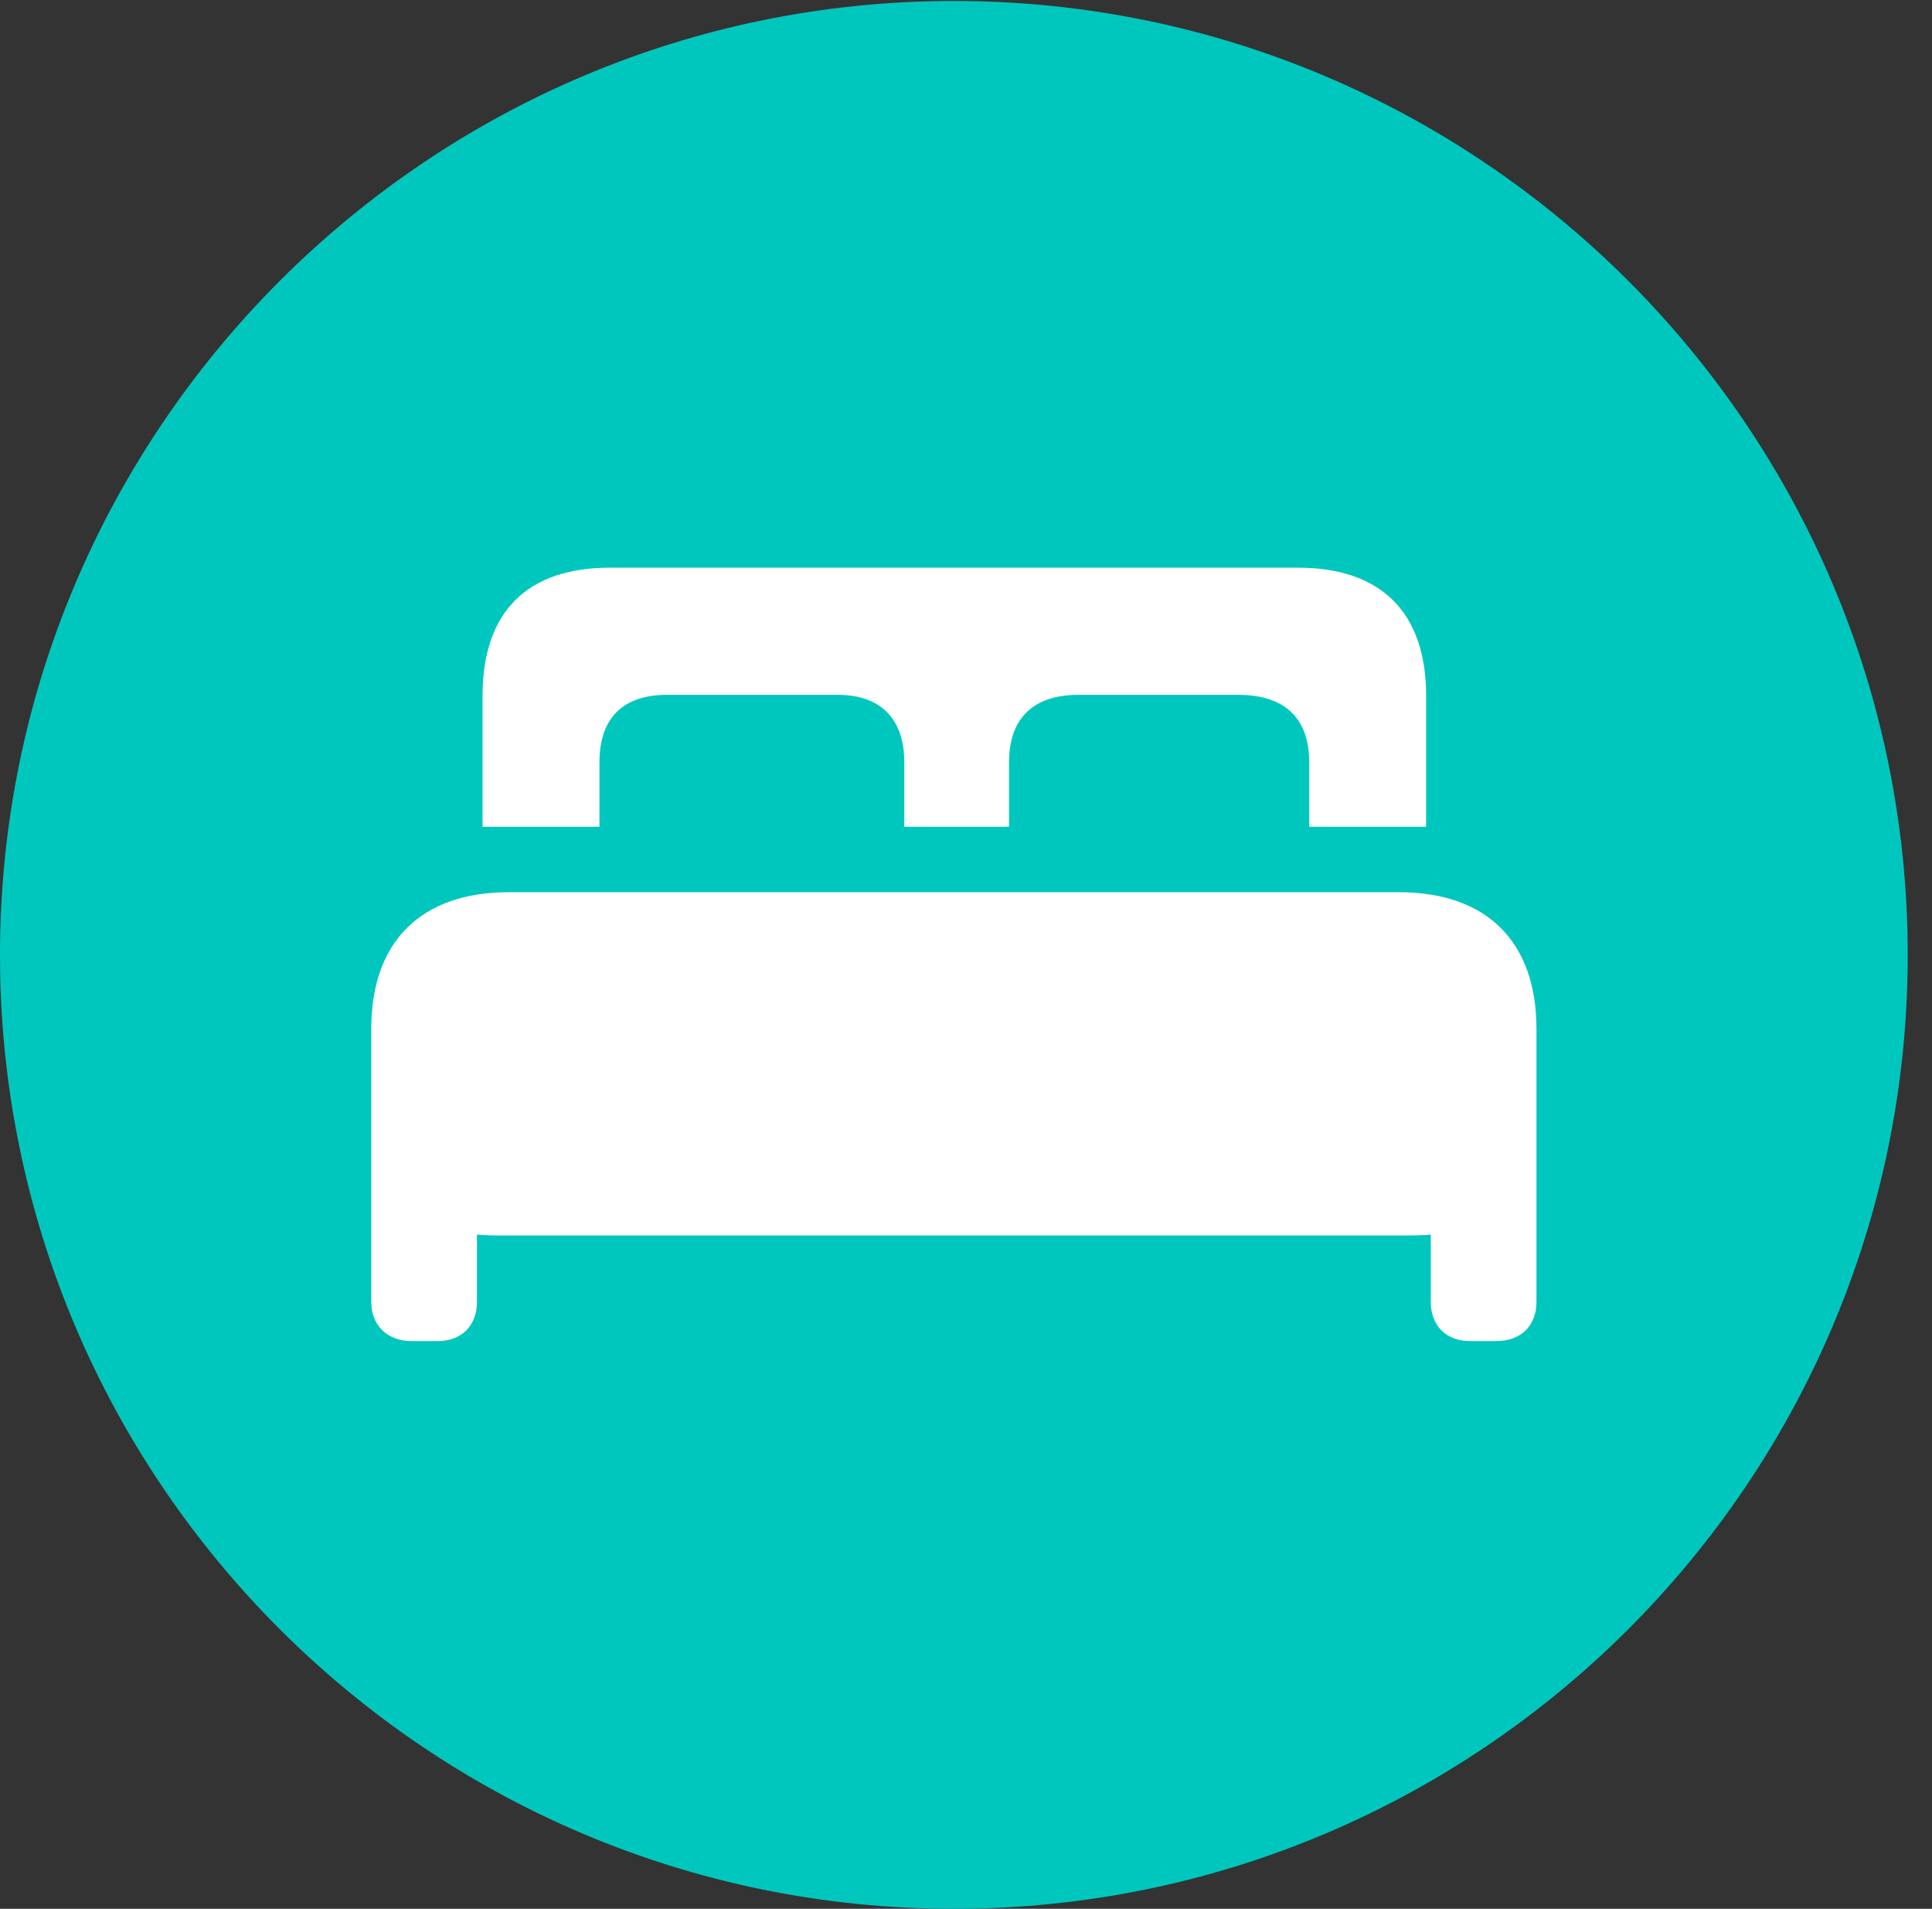 <?xml version="1.0" encoding="UTF-8"?>
<!--Generator: Apple Native CoreSVG 326-->
<!DOCTYPE svg
PUBLIC "-//W3C//DTD SVG 1.1//EN"
       "http://www.w3.org/Graphics/SVG/1.1/DTD/svg11.dtd">
<svg version="1.1" xmlns="http://www.w3.org/2000/svg" xmlns:xlink="http://www.w3.org/1999/xlink" viewBox="0 0 28.246 27.904">
 <rect x="0" y="0" width="28.246" height="27.904" fill="#333333" stroke="none"/>
 <g>
  <rect height="27.904" opacity="0" width="28.246" x="0" y="0"/>
  <path d="M13.945 27.904C21.643 27.904 27.891 21.656 27.891 13.959C27.891 6.275 21.643 0.014 13.945 0.014C6.262 0.014 0 6.275 0 13.959C0 21.656 6.262 27.904 13.945 27.904Z" fill="#00c7be"/>
  <path d="M5.428 19.031L5.428 15.039C5.428 13.768 6.152 13.043 7.438 13.043L20.453 13.043C21.738 13.043 22.463 13.768 22.463 15.039L22.463 19.031C22.463 19.387 22.23 19.605 21.875 19.605L21.492 19.605C21.15 19.605 20.918 19.387 20.918 19.031L20.918 18.047C20.836 18.061 20.617 18.061 20.453 18.061L7.438 18.061C7.273 18.061 7.055 18.061 6.973 18.047L6.973 19.031C6.973 19.387 6.74 19.605 6.398 19.605L6.016 19.605C5.674 19.605 5.428 19.387 5.428 19.031ZM7.055 12.086L7.055 10.172C7.055 8.941 7.711 8.299 8.914 8.299L18.977 8.299C20.18 8.299 20.85 8.941 20.85 10.172L20.85 12.086L19.141 12.086L19.141 11.143C19.141 10.514 18.799 10.158 18.102 10.158L15.764 10.158C15.094 10.158 14.752 10.514 14.752 11.143L14.752 12.086L13.221 12.086L13.221 11.143C13.221 10.514 12.879 10.158 12.25 10.158L9.748 10.158C9.092 10.158 8.764 10.514 8.764 11.143L8.764 12.086Z" fill="white"/>
 </g>
</svg>
